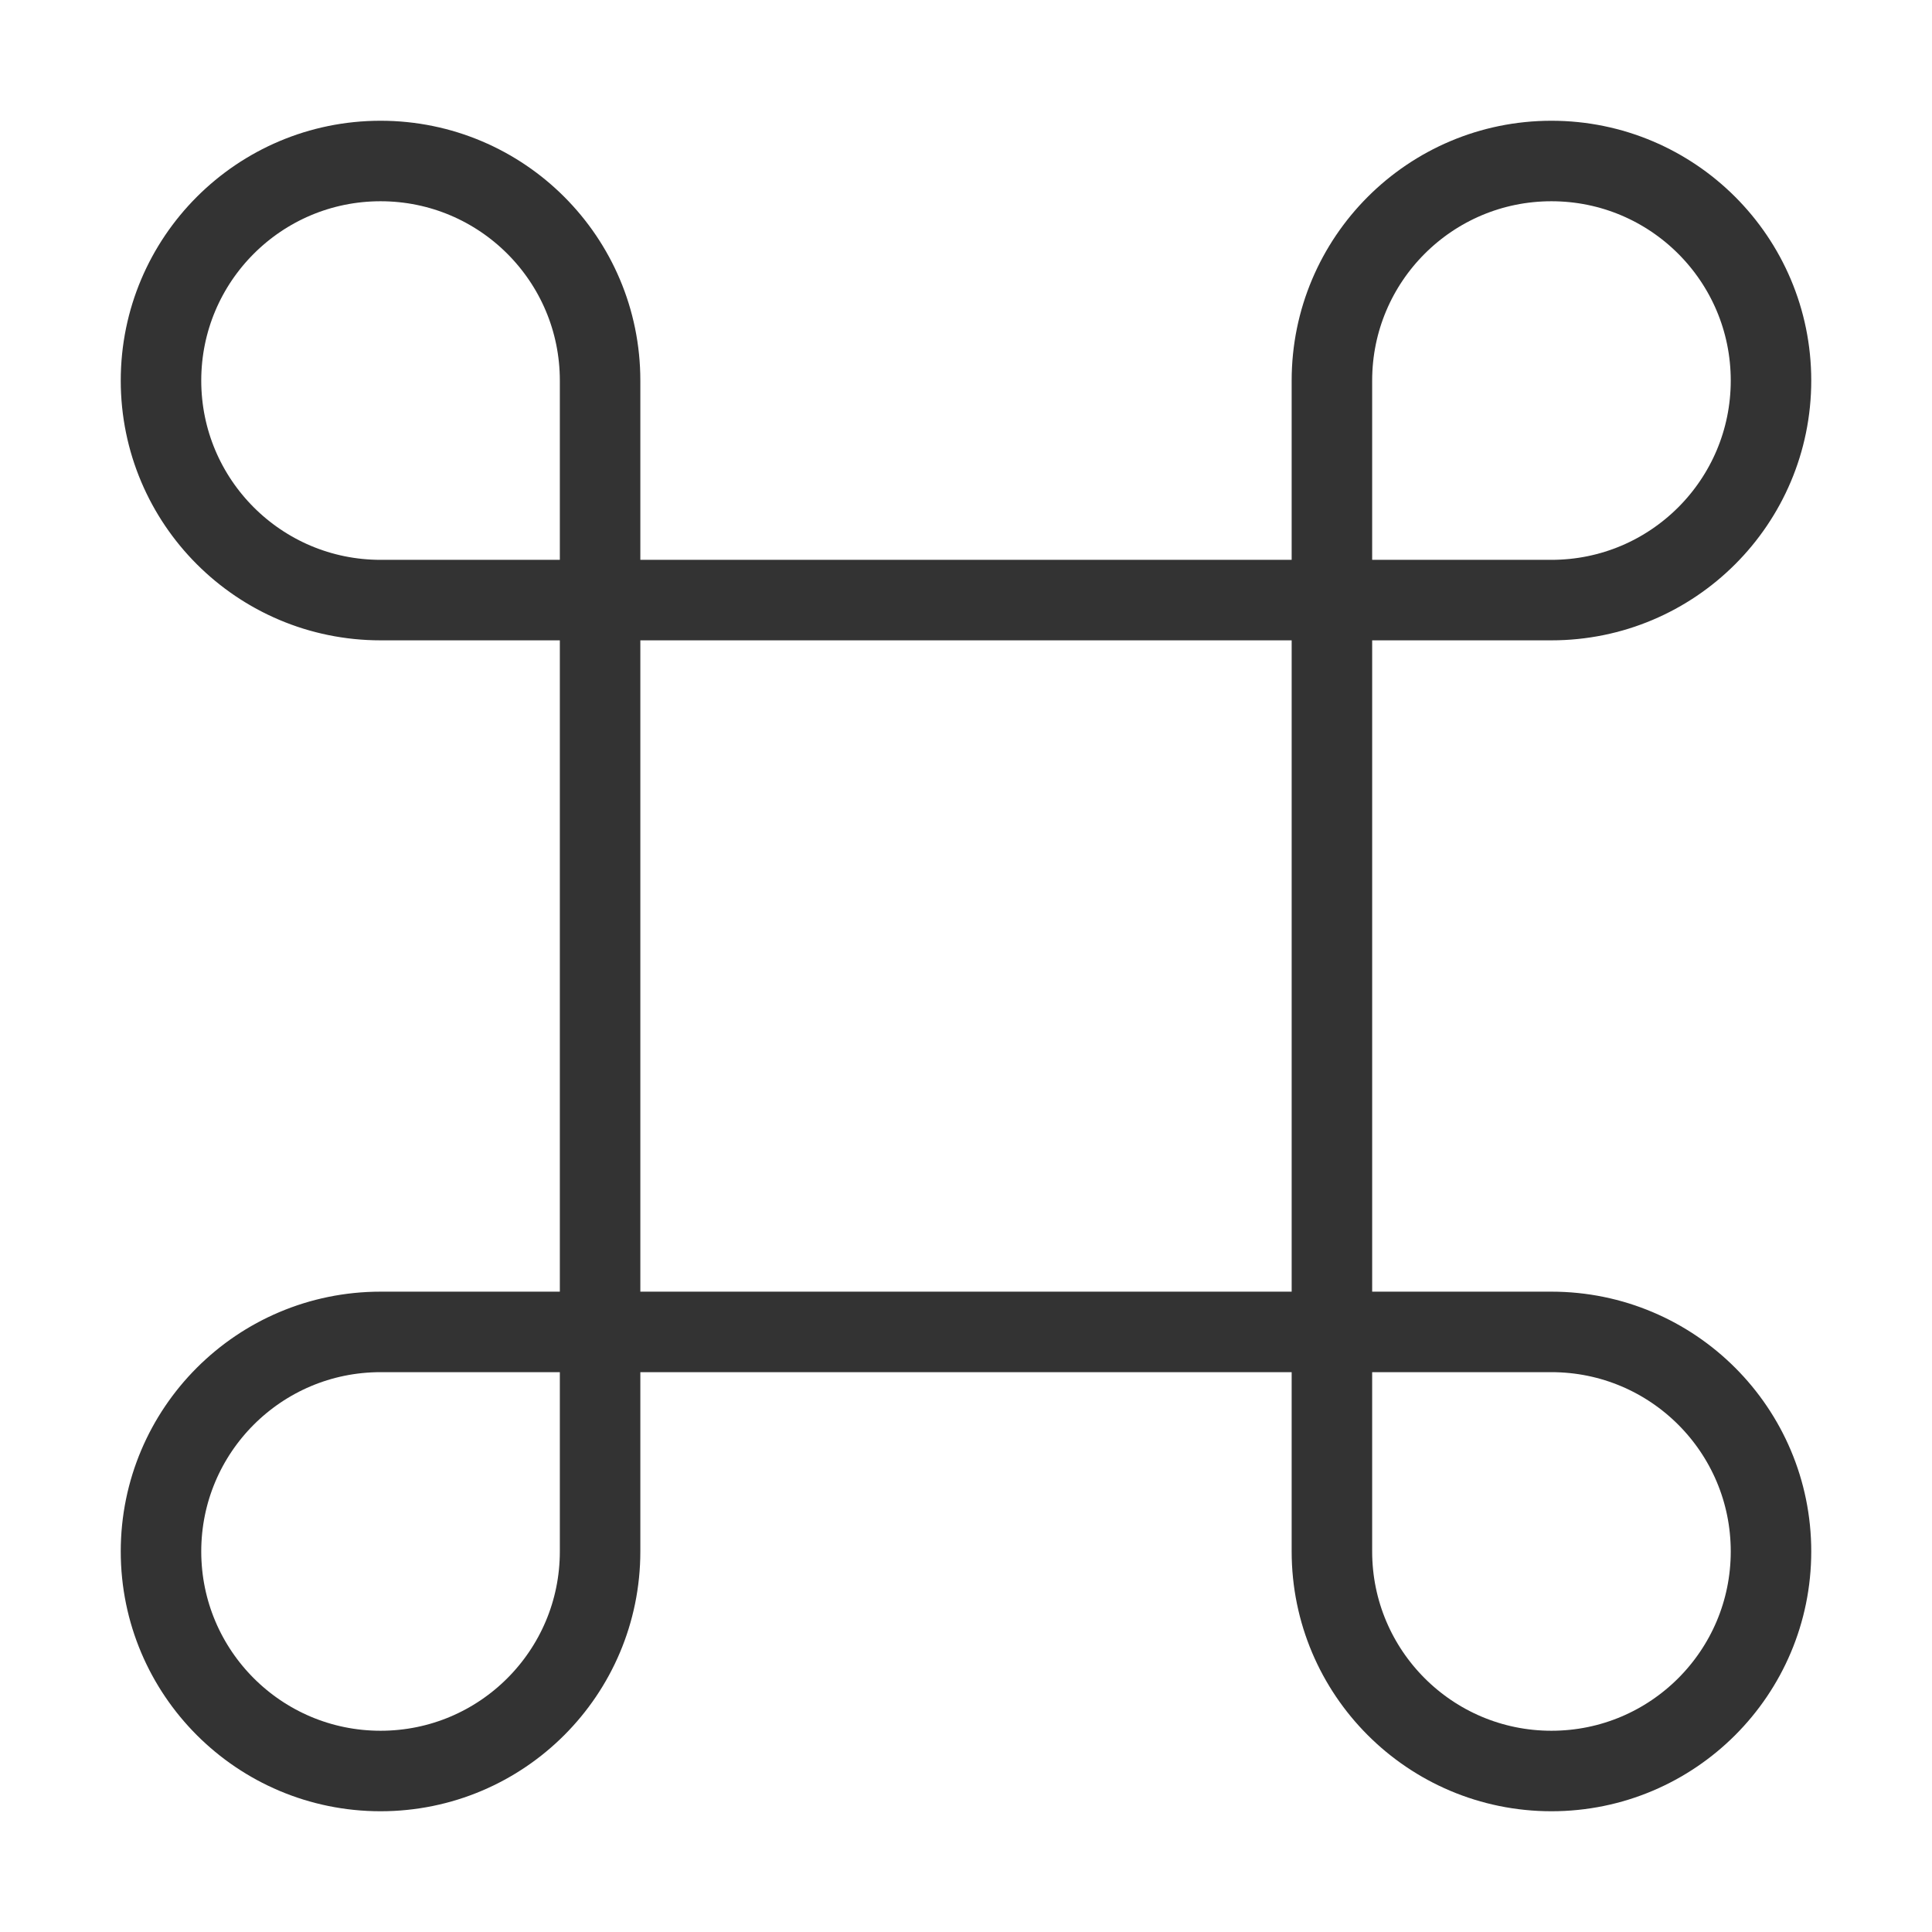 <?xml version="1.0" encoding="UTF-8"?><svg width="16" height="16" viewBox="0 0 48 48" fill="none" xmlns="http://www.w3.org/2000/svg"><path d="M9.455 14.909C10.502 14.909 12.32 14.909 14.909 14.909C14.909 12.233 14.909 10.415 14.909 9.455C14.909 6.442 12.467 4 9.455 4C6.442 4 4 6.442 4 9.455C4 12.467 6.442 14.909 9.455 14.909Z" fill="none" stroke="#333" stroke-width="2" stroke-linejoin="round"/><path d="M9.455 33.091H14.909V38.545C14.909 41.558 12.467 44 9.455 44C6.442 44 4 41.558 4 38.545C4 35.533 6.442 33.091 9.455 33.091Z" fill="none" stroke="#333" stroke-width="2" stroke-linejoin="round"/><rect x="14.909" y="14.909" width="18.182" height="18.182" stroke="#333" stroke-width="2" stroke-linecap="round" stroke-linejoin="round"/><path d="M38.545 14.909H33.091V9.455C33.091 6.442 35.533 4 38.545 4C41.558 4 44 6.442 44 9.455C44 12.467 41.558 14.909 38.545 14.909Z" fill="none" stroke="#333" stroke-width="2" stroke-linejoin="round"/><path d="M38.545 33.091C41.558 33.091 44 35.533 44 38.545C44 41.558 41.558 44 38.545 44C35.533 44 33.091 41.558 33.091 38.545V33.091H38.545Z" fill="none" stroke="#333" stroke-width="2" stroke-linejoin="round"/></svg>